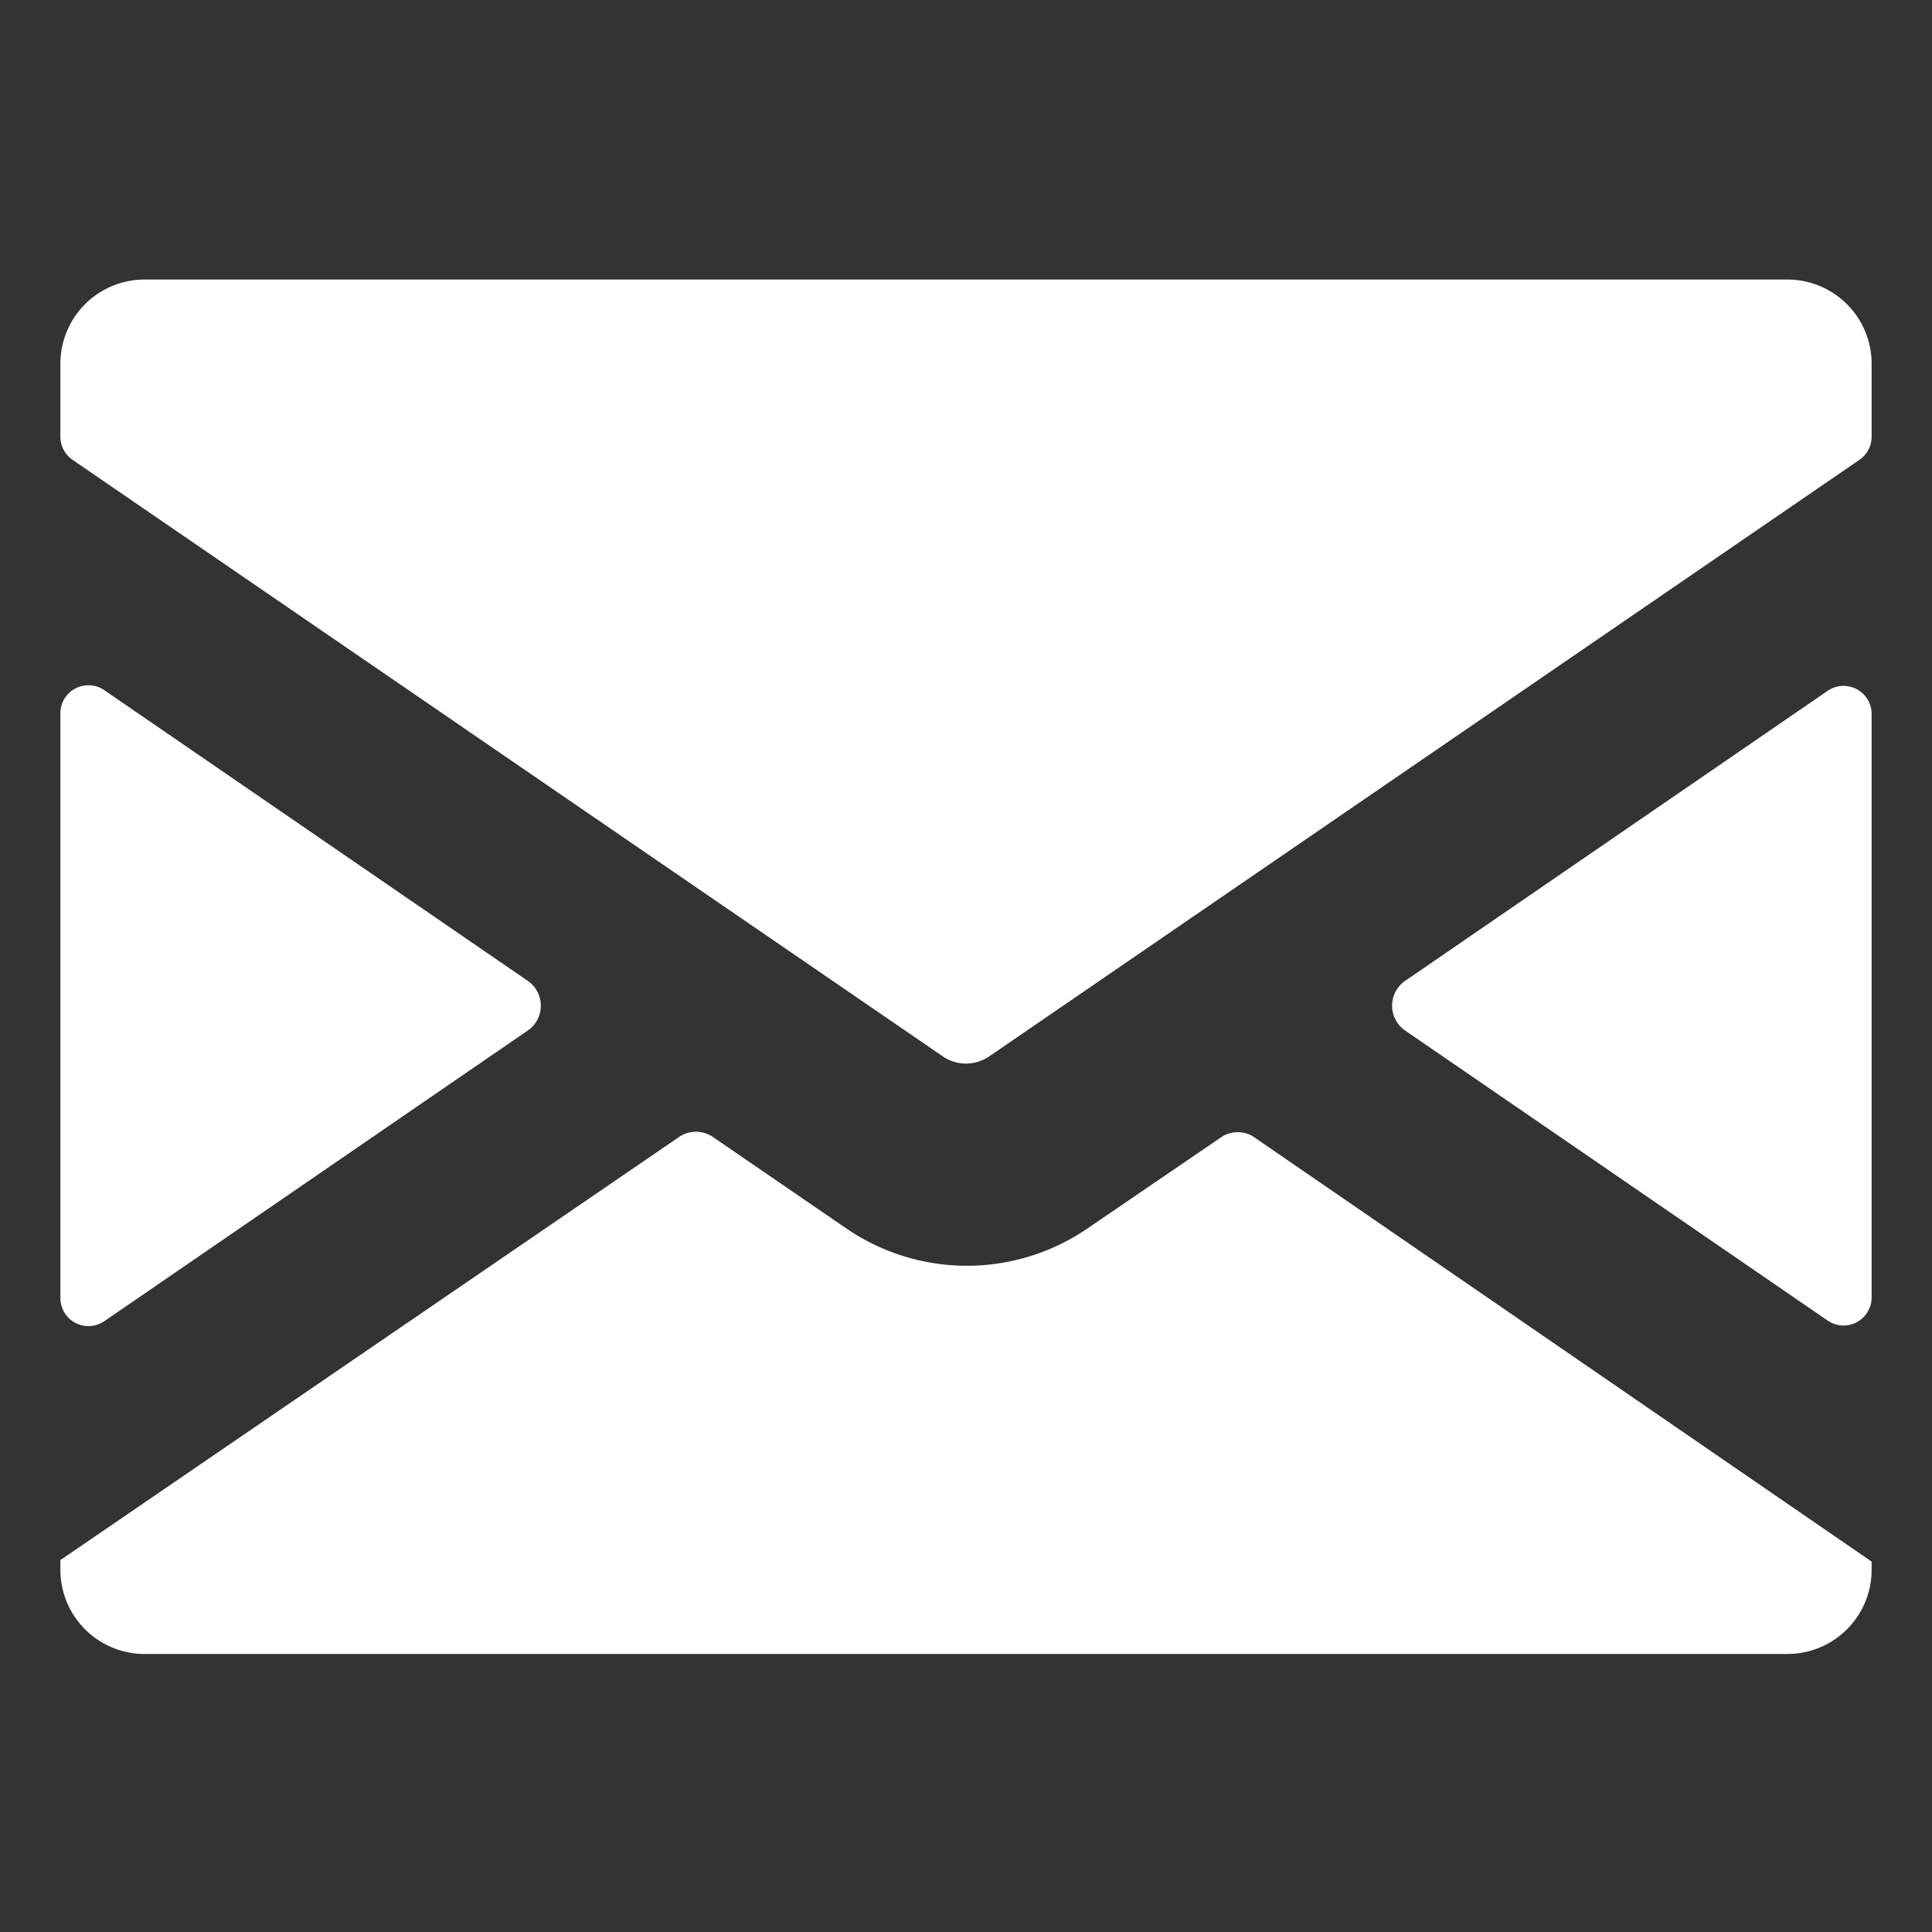 <svg xmlns="http://www.w3.org/2000/svg" viewBox="0 0 64 64"><rect x="0" y="0" width="64" height="64" fill="#333333" stroke="none"/><defs><style>.cls-1,.cls-2{fill:#fff;}.cls-1{opacity:0;}</style></defs><title>Envelope White</title><g id="Layer_2" data-name="Layer 2"><g id="Finals"><rect class="cls-1" width="64" height="64"/><path class="cls-2" d="M31.24,35a1.36,1.36,0,0,0,1.52,0L61.6,15.23a.93.93,0,0,0,.4-.76V12.05a2.79,2.79,0,0,0-2.78-2.79H4.78A2.79,2.79,0,0,0,2,12.05v2.42a.93.93,0,0,0,.4.76Z"/><path class="cls-2" d="M60.55,22.88l-14,9.61a1,1,0,0,0,0,1.65l14,9.61A.93.93,0,0,0,62,43V23.65A.93.93,0,0,0,60.55,22.88Z"/><path class="cls-2" d="M41.5,37.64a1,1,0,0,0-1,0L36,40.71a7.07,7.07,0,0,1-7.94,0l-4.48-3.07a1,1,0,0,0-1.05,0L2,51.68V52a2.79,2.79,0,0,0,2.78,2.79H59.22A2.79,2.79,0,0,0,62,52v-.27Z"/><path class="cls-2" d="M17.48,32.49l-14-9.61A.93.93,0,0,0,2,23.65V43a.93.93,0,0,0,1.45.77l14-9.61A1,1,0,0,0,17.48,32.49Z"/></g></g></svg>